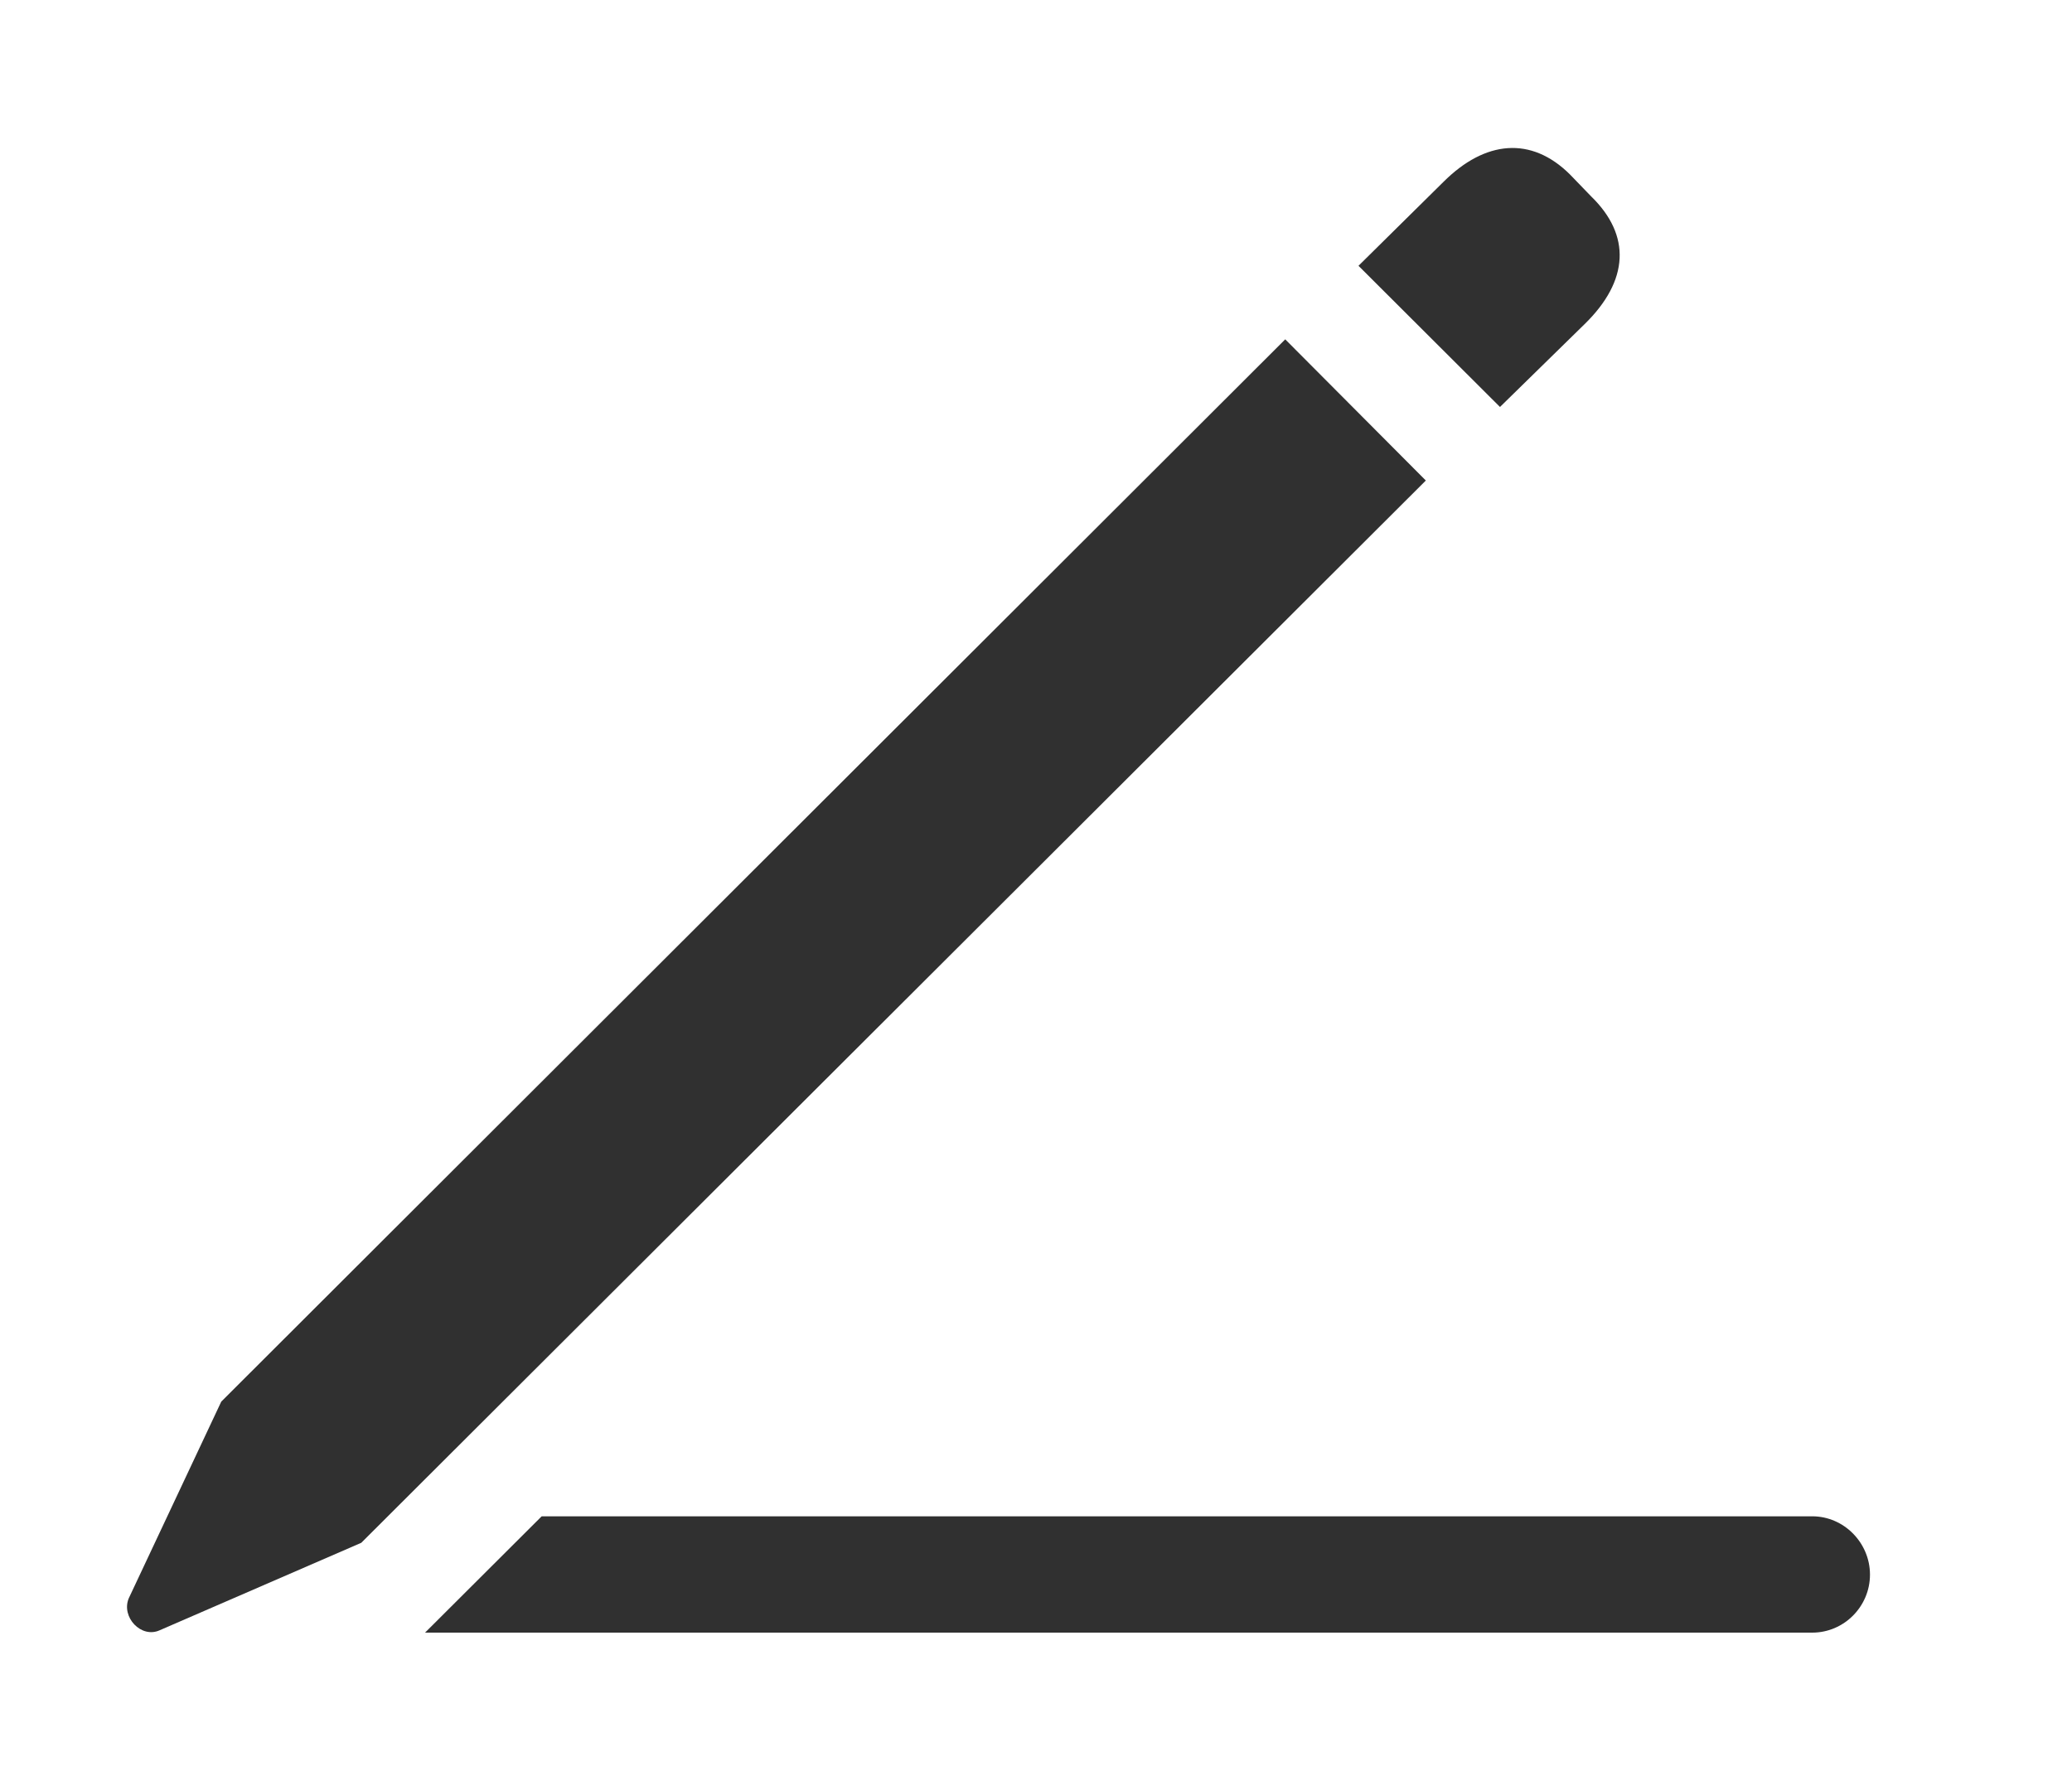 <svg width="14" height="12" viewBox="0 0 14 12" fill="none" xmlns="http://www.w3.org/2000/svg">
<g id="Group">
<path id="Vector" d="M12.635 10.64C12.635 10.855 12.46 11.032 12.245 11.032H2.872L3.66 10.246H12.245C12.46 10.246 12.635 10.426 12.635 10.64Z" fill="#303030"/>
<path id="Vector_2" d="M2.441 10.425L9.634 3.247L8.684 2.293L1.495 9.471L0.87 10.8C0.817 10.927 0.954 11.073 1.079 11.016L2.441 10.425ZM10.135 2.75L10.707 2.19C11.008 1.896 11.021 1.59 10.752 1.328L10.606 1.177C10.347 0.921 10.036 0.946 9.752 1.23L9.179 1.796L10.135 2.75Z" fill="#303030"/>
</g>
</svg>
